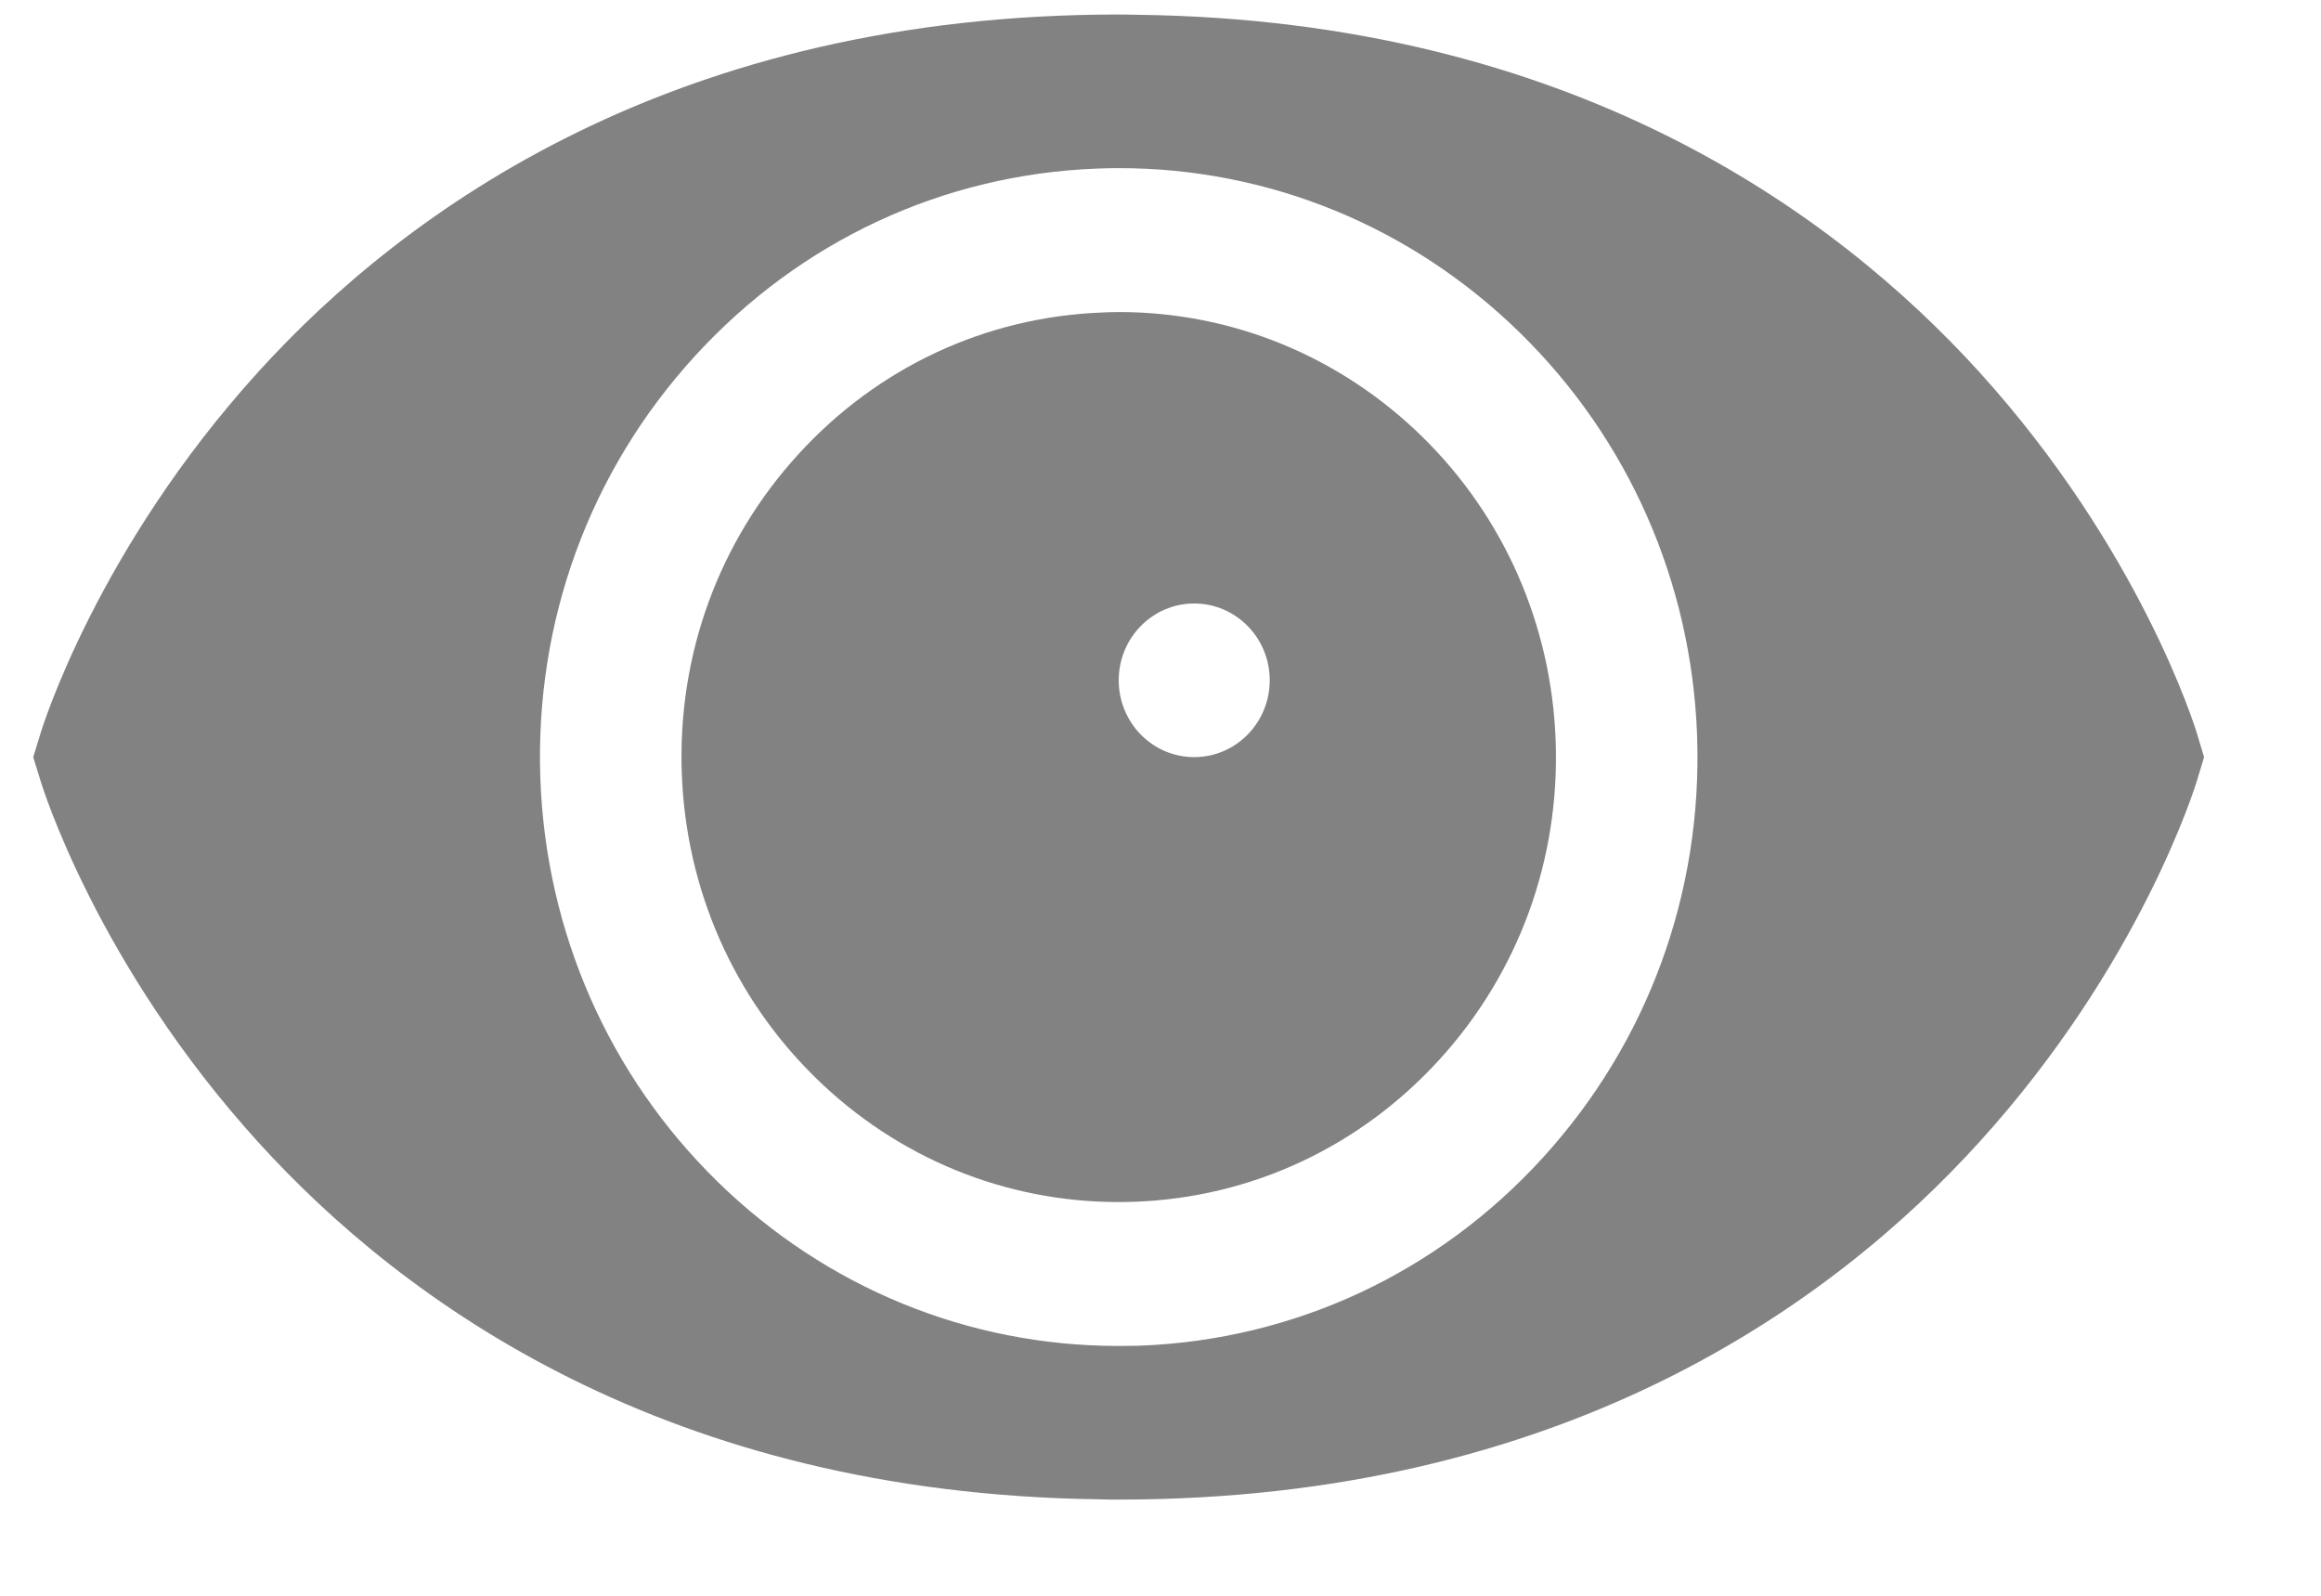 <svg width="16" height="11" viewBox="0 0 16 11" fill="none" xmlns="http://www.w3.org/2000/svg">
<path d="M15.147 5.063C15.132 5.011 14.753 3.787 13.645 2.565C12.64 1.457 10.822 0.141 7.849 0.102C7.804 0.101 7.76 0.1 7.715 0.1C7.714 0.1 7.713 0.1 7.713 0.1C7.712 0.1 7.712 0.1 7.712 0.1C4.657 0.1 2.799 1.44 1.779 2.565C0.671 3.787 0.292 5.011 0.277 5.063L0.229 5.219L0.277 5.374C0.292 5.426 0.671 6.651 1.779 7.872C2.784 8.98 4.601 10.296 7.575 10.335C7.62 10.337 7.664 10.337 7.709 10.337C7.71 10.337 7.71 10.337 7.711 10.337C7.711 10.337 7.712 10.337 7.712 10.337C10.768 10.337 12.625 8.997 13.645 7.872C14.753 6.651 15.132 5.426 15.147 5.374L15.194 5.219L15.147 5.063ZM4.946 8.145C4.197 7.412 3.764 6.426 3.725 5.369C3.686 4.285 4.063 3.251 4.789 2.456C5.514 1.662 6.499 1.202 7.564 1.162C7.614 1.16 7.665 1.159 7.715 1.159C8.749 1.159 9.73 1.562 10.477 2.293C11.226 3.026 11.66 4.011 11.699 5.068C11.738 6.152 11.36 7.186 10.635 7.981C9.91 8.776 8.924 9.235 7.86 9.276C7.81 9.277 7.759 9.278 7.709 9.278C6.675 9.278 5.694 8.876 4.946 8.145Z" fill="#828282"/>
<path d="M7.824 8.284C8.628 8.254 9.373 7.906 9.921 7.306C10.469 6.706 10.754 5.924 10.724 5.105C10.695 4.307 10.368 3.562 9.802 3.008C9.237 2.456 8.496 2.151 7.714 2.151C7.676 2.151 7.638 2.152 7.601 2.154C6.796 2.184 6.051 2.531 5.503 3.132C4.955 3.732 4.67 4.514 4.7 5.332C4.729 6.131 5.057 6.876 5.623 7.43C6.187 7.982 6.929 8.286 7.71 8.286C7.748 8.286 7.786 8.285 7.824 8.284ZM7.712 4.689C7.712 4.397 7.945 4.16 8.232 4.16C8.52 4.16 8.753 4.397 8.753 4.689C8.753 4.982 8.52 5.219 8.232 5.219C7.945 5.219 7.712 4.982 7.712 4.689Z" fill="#828282"/>
</svg>
